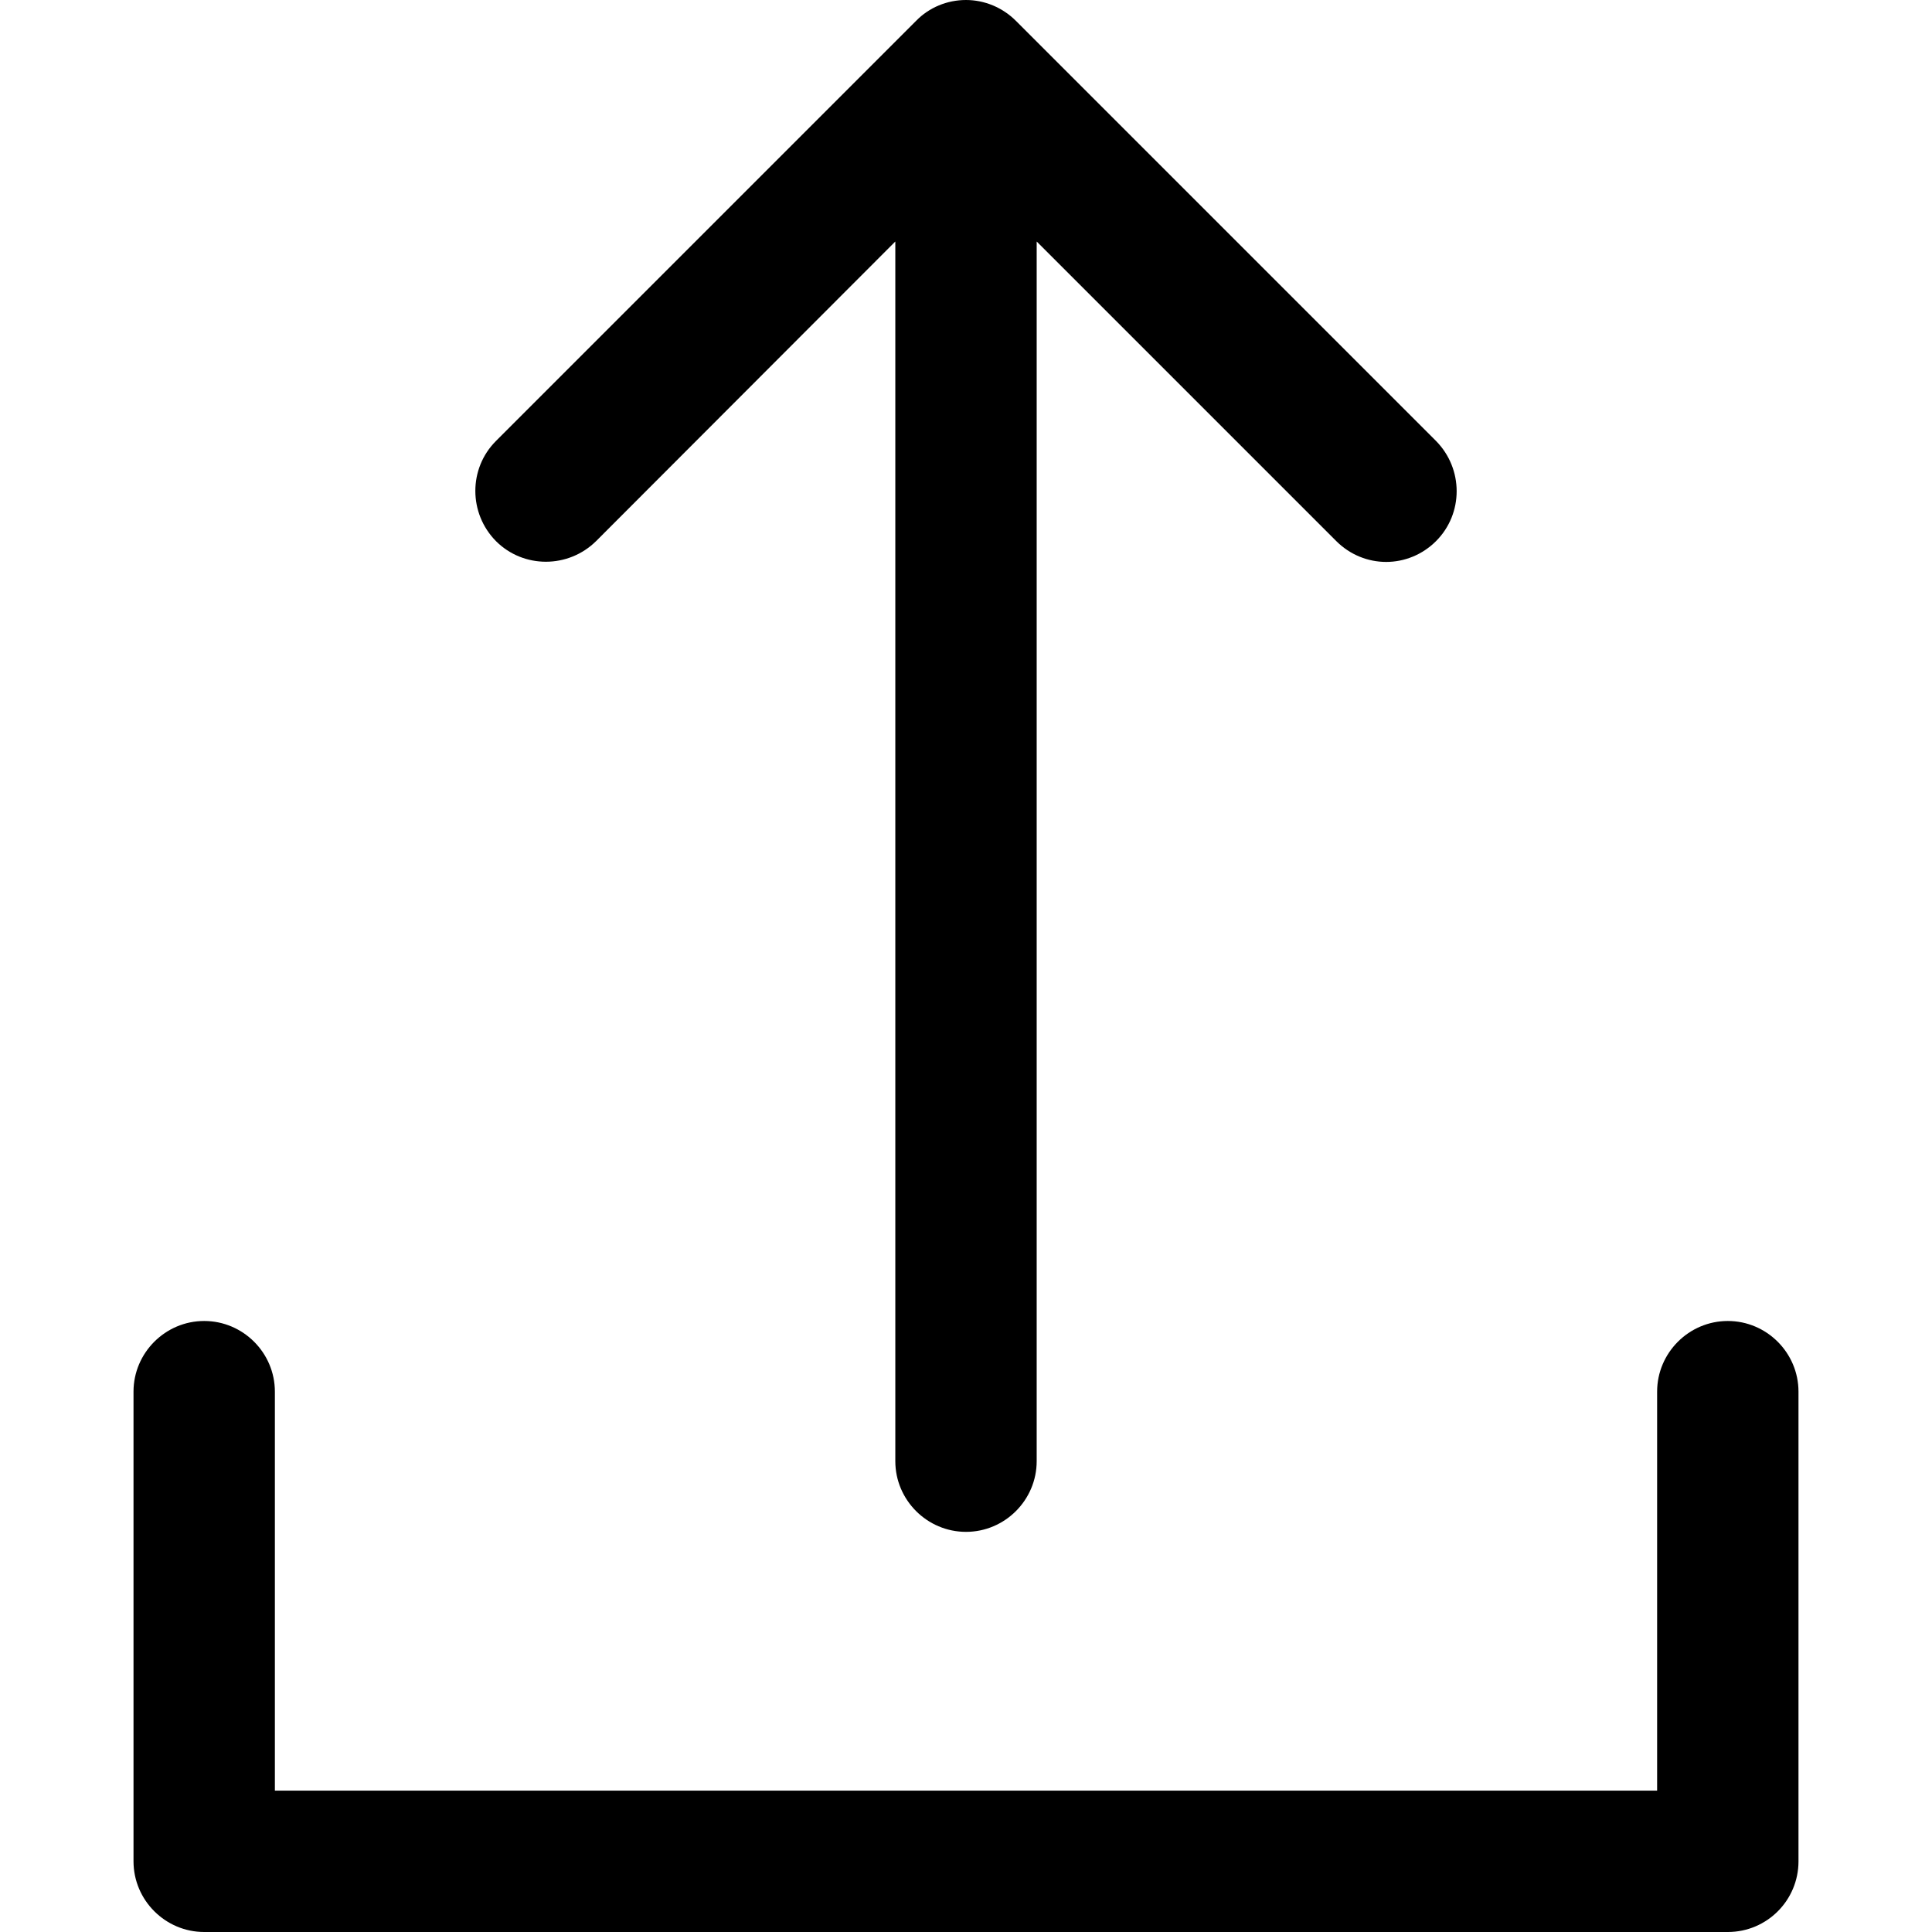 <?xml version="1.0" encoding="iso-8859-1"?>
<!-- Generator: Adobe Illustrator 19.0.0, SVG Export Plug-In . SVG Version: 6.00 Build 0)  -->
<svg version="1.1" id="Layer_1" xmlns="http://www.w3.org/2000/svg" xmlns:xlink="http://www.w3.org/1999/xlink" x="0px" y="0px"
	 viewBox="0 0 492 492" style="enable-background:new 0 0 492 492;" xml:space="preserve">
<g>
	<g>
		<path d="M365.7,112.3l-107-107c-3.4-3.4-8-5.3-12.7-5.3c-4.8,0-9.4,1.9-12.7,5.3l-107,107c-7,7-7,18.4,0,25.5c7,7,18.4,7,25.5,0
			L228,61.5v310.6c0,9.9,8.1,18,18,18c9.9,0,18-8.1,18-18V61.5l76.3,76.3c3.5,3.5,8.1,5.3,12.7,5.3c4.6,0,9.2-1.8,12.7-5.3
			C372.7,130.8,372.7,119.4,365.7,112.3z"/>
	</g>
</g>
<g>
	<g>
		<path d="M440,336.4c-9.9,0-18,8.1-18,18V456H70V354.4c0-9.9-8.1-18-18-18s-18,8.1-18,18V474c0,9.9,8.1,18,18,18h388
			c10,0,18-8.1,18-18V354.4C458,344.5,449.9,336.4,440,336.4z"/>
	</g>
</g>
<g>
</g>
<g>
</g>
<g>
</g>
<g>
</g>
<g>
</g>
<g>
</g>
<g>
</g>
<g>
</g>
<g>
</g>
<g>
</g>
<g>
</g>
<g>
</g>
<g>
</g>
<g>
</g>
<g>
</g>
</svg>
